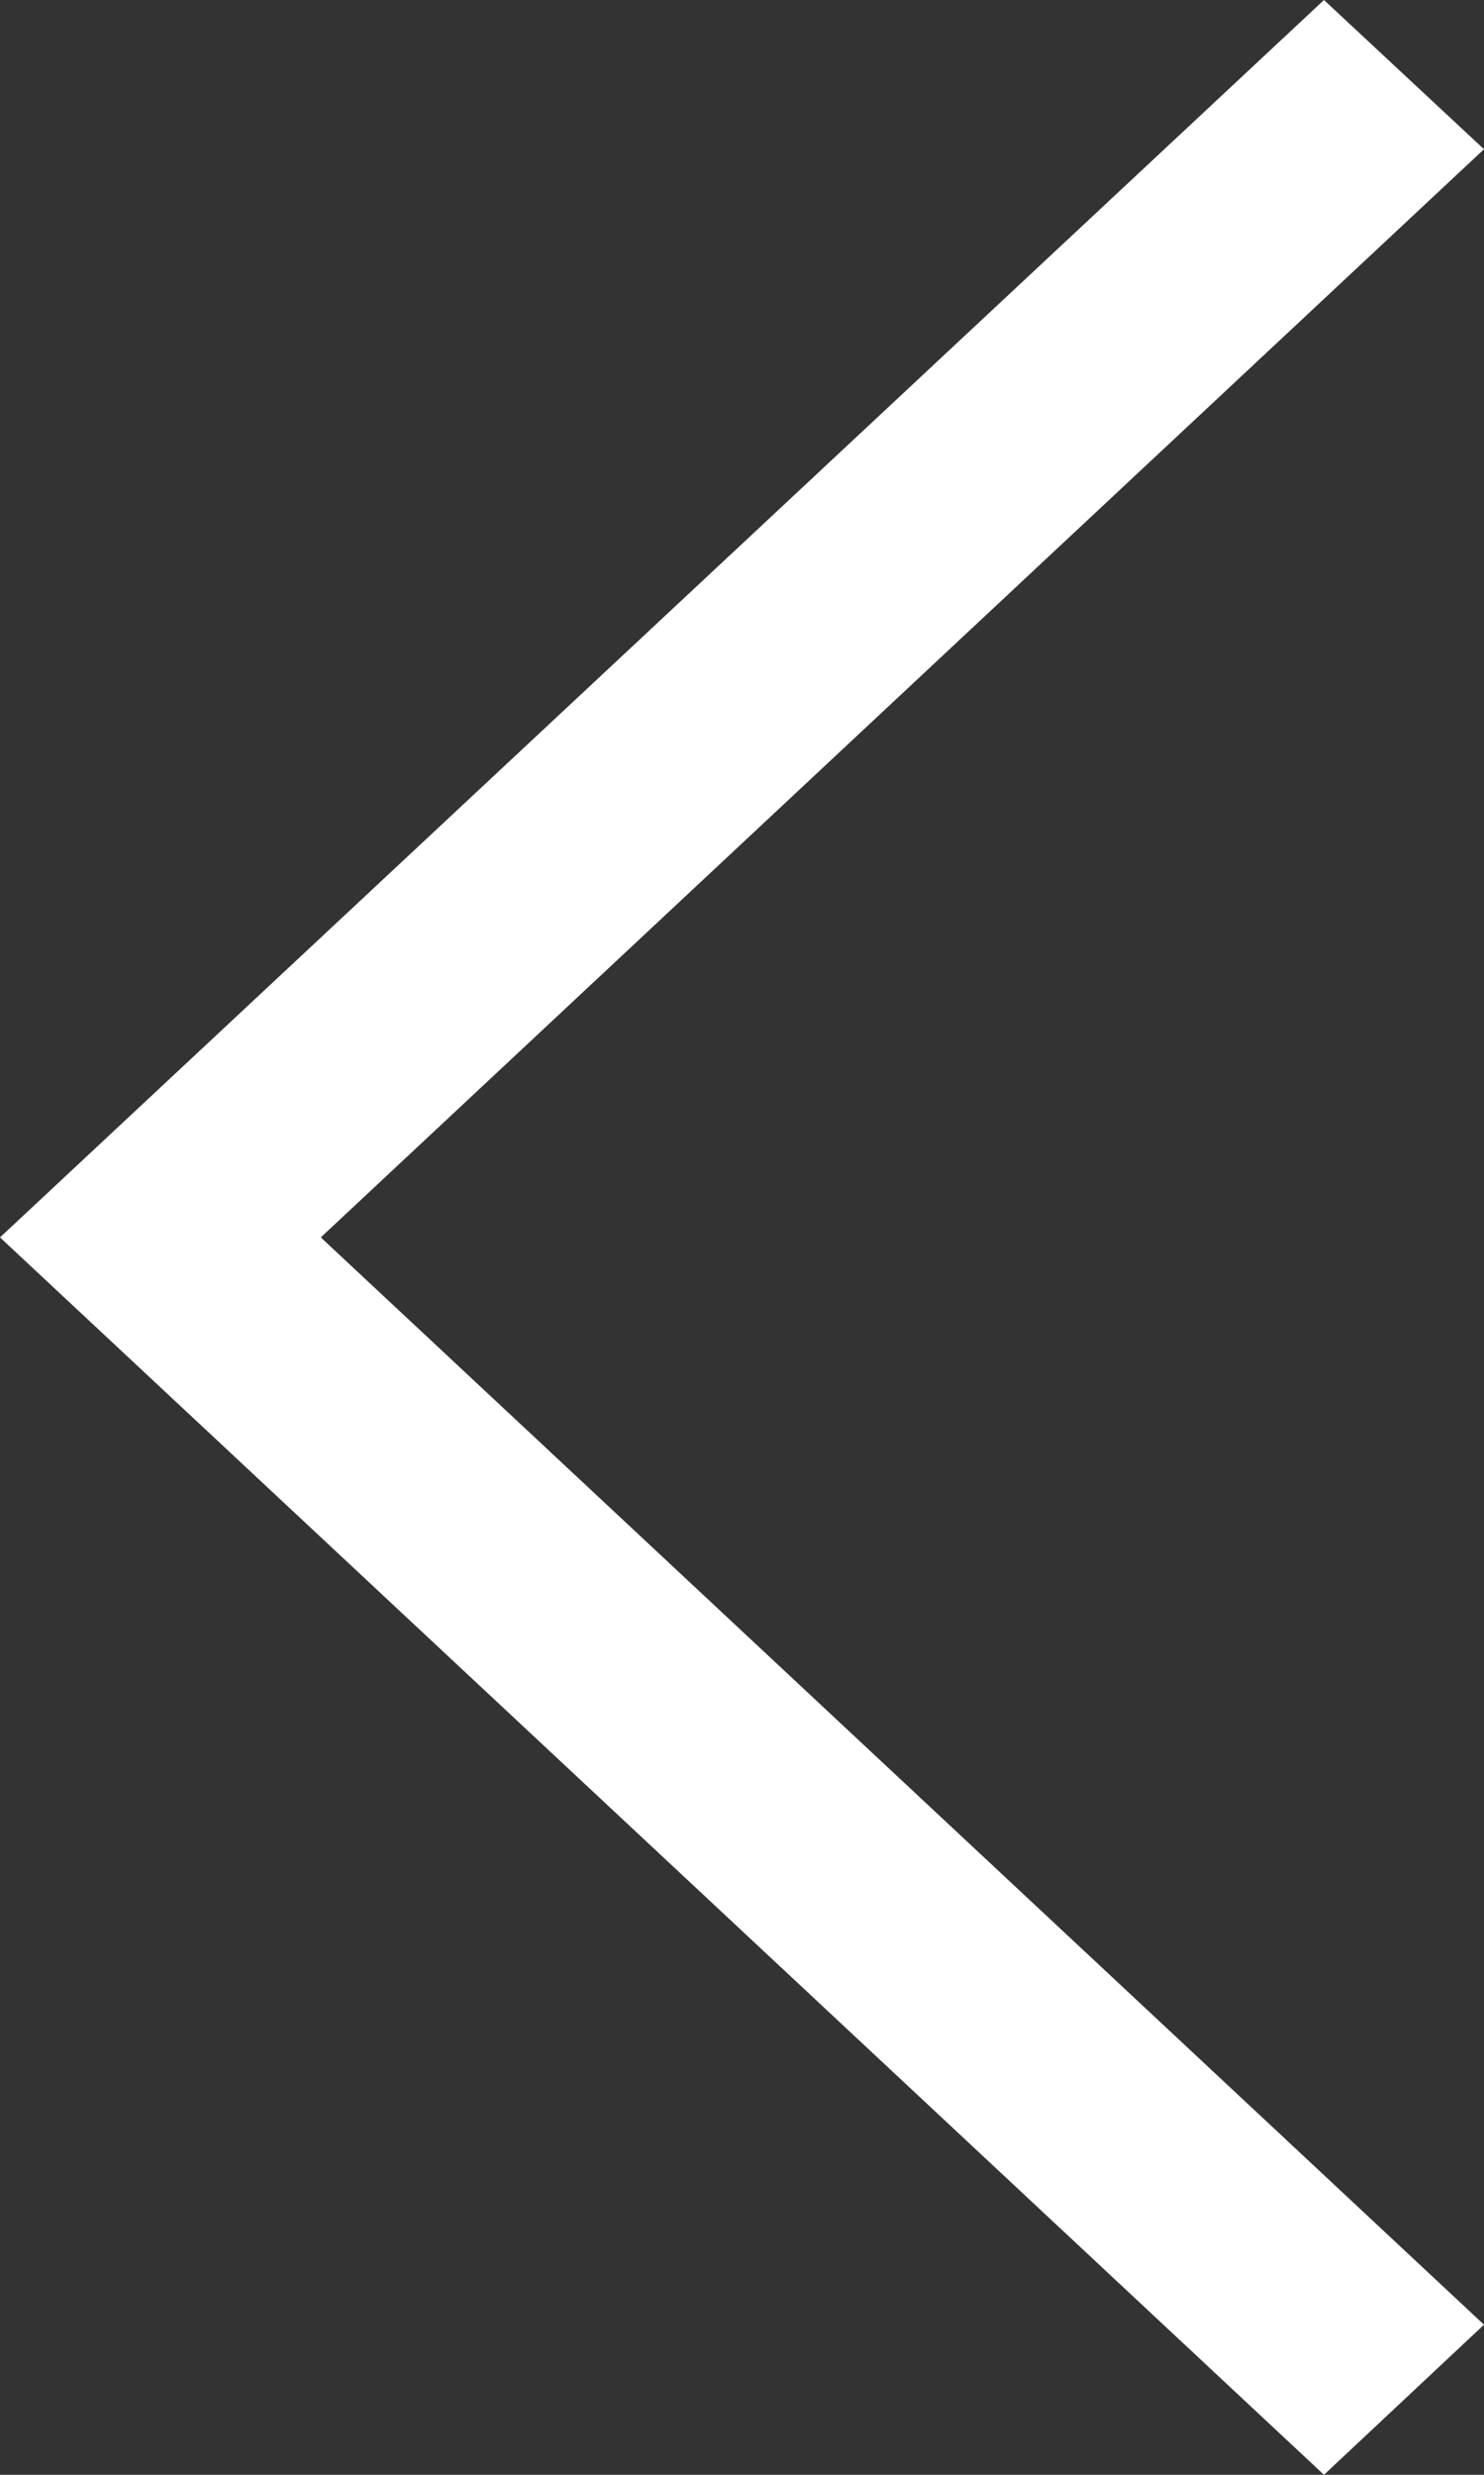 <svg xmlns="http://www.w3.org/2000/svg" width="12" height="20" viewBox="0 0 12 20"><rect x="0" y="0" width="12" height="20" fill="#333333" stroke="none"/><defs><style>.a{fill:#fff;}</style></defs><path class="a" d="M0,1.213,1.294,0,12,10,1.294,20,0,18.794,9.406,10Z" transform="translate(12 20) rotate(180)"/></svg>